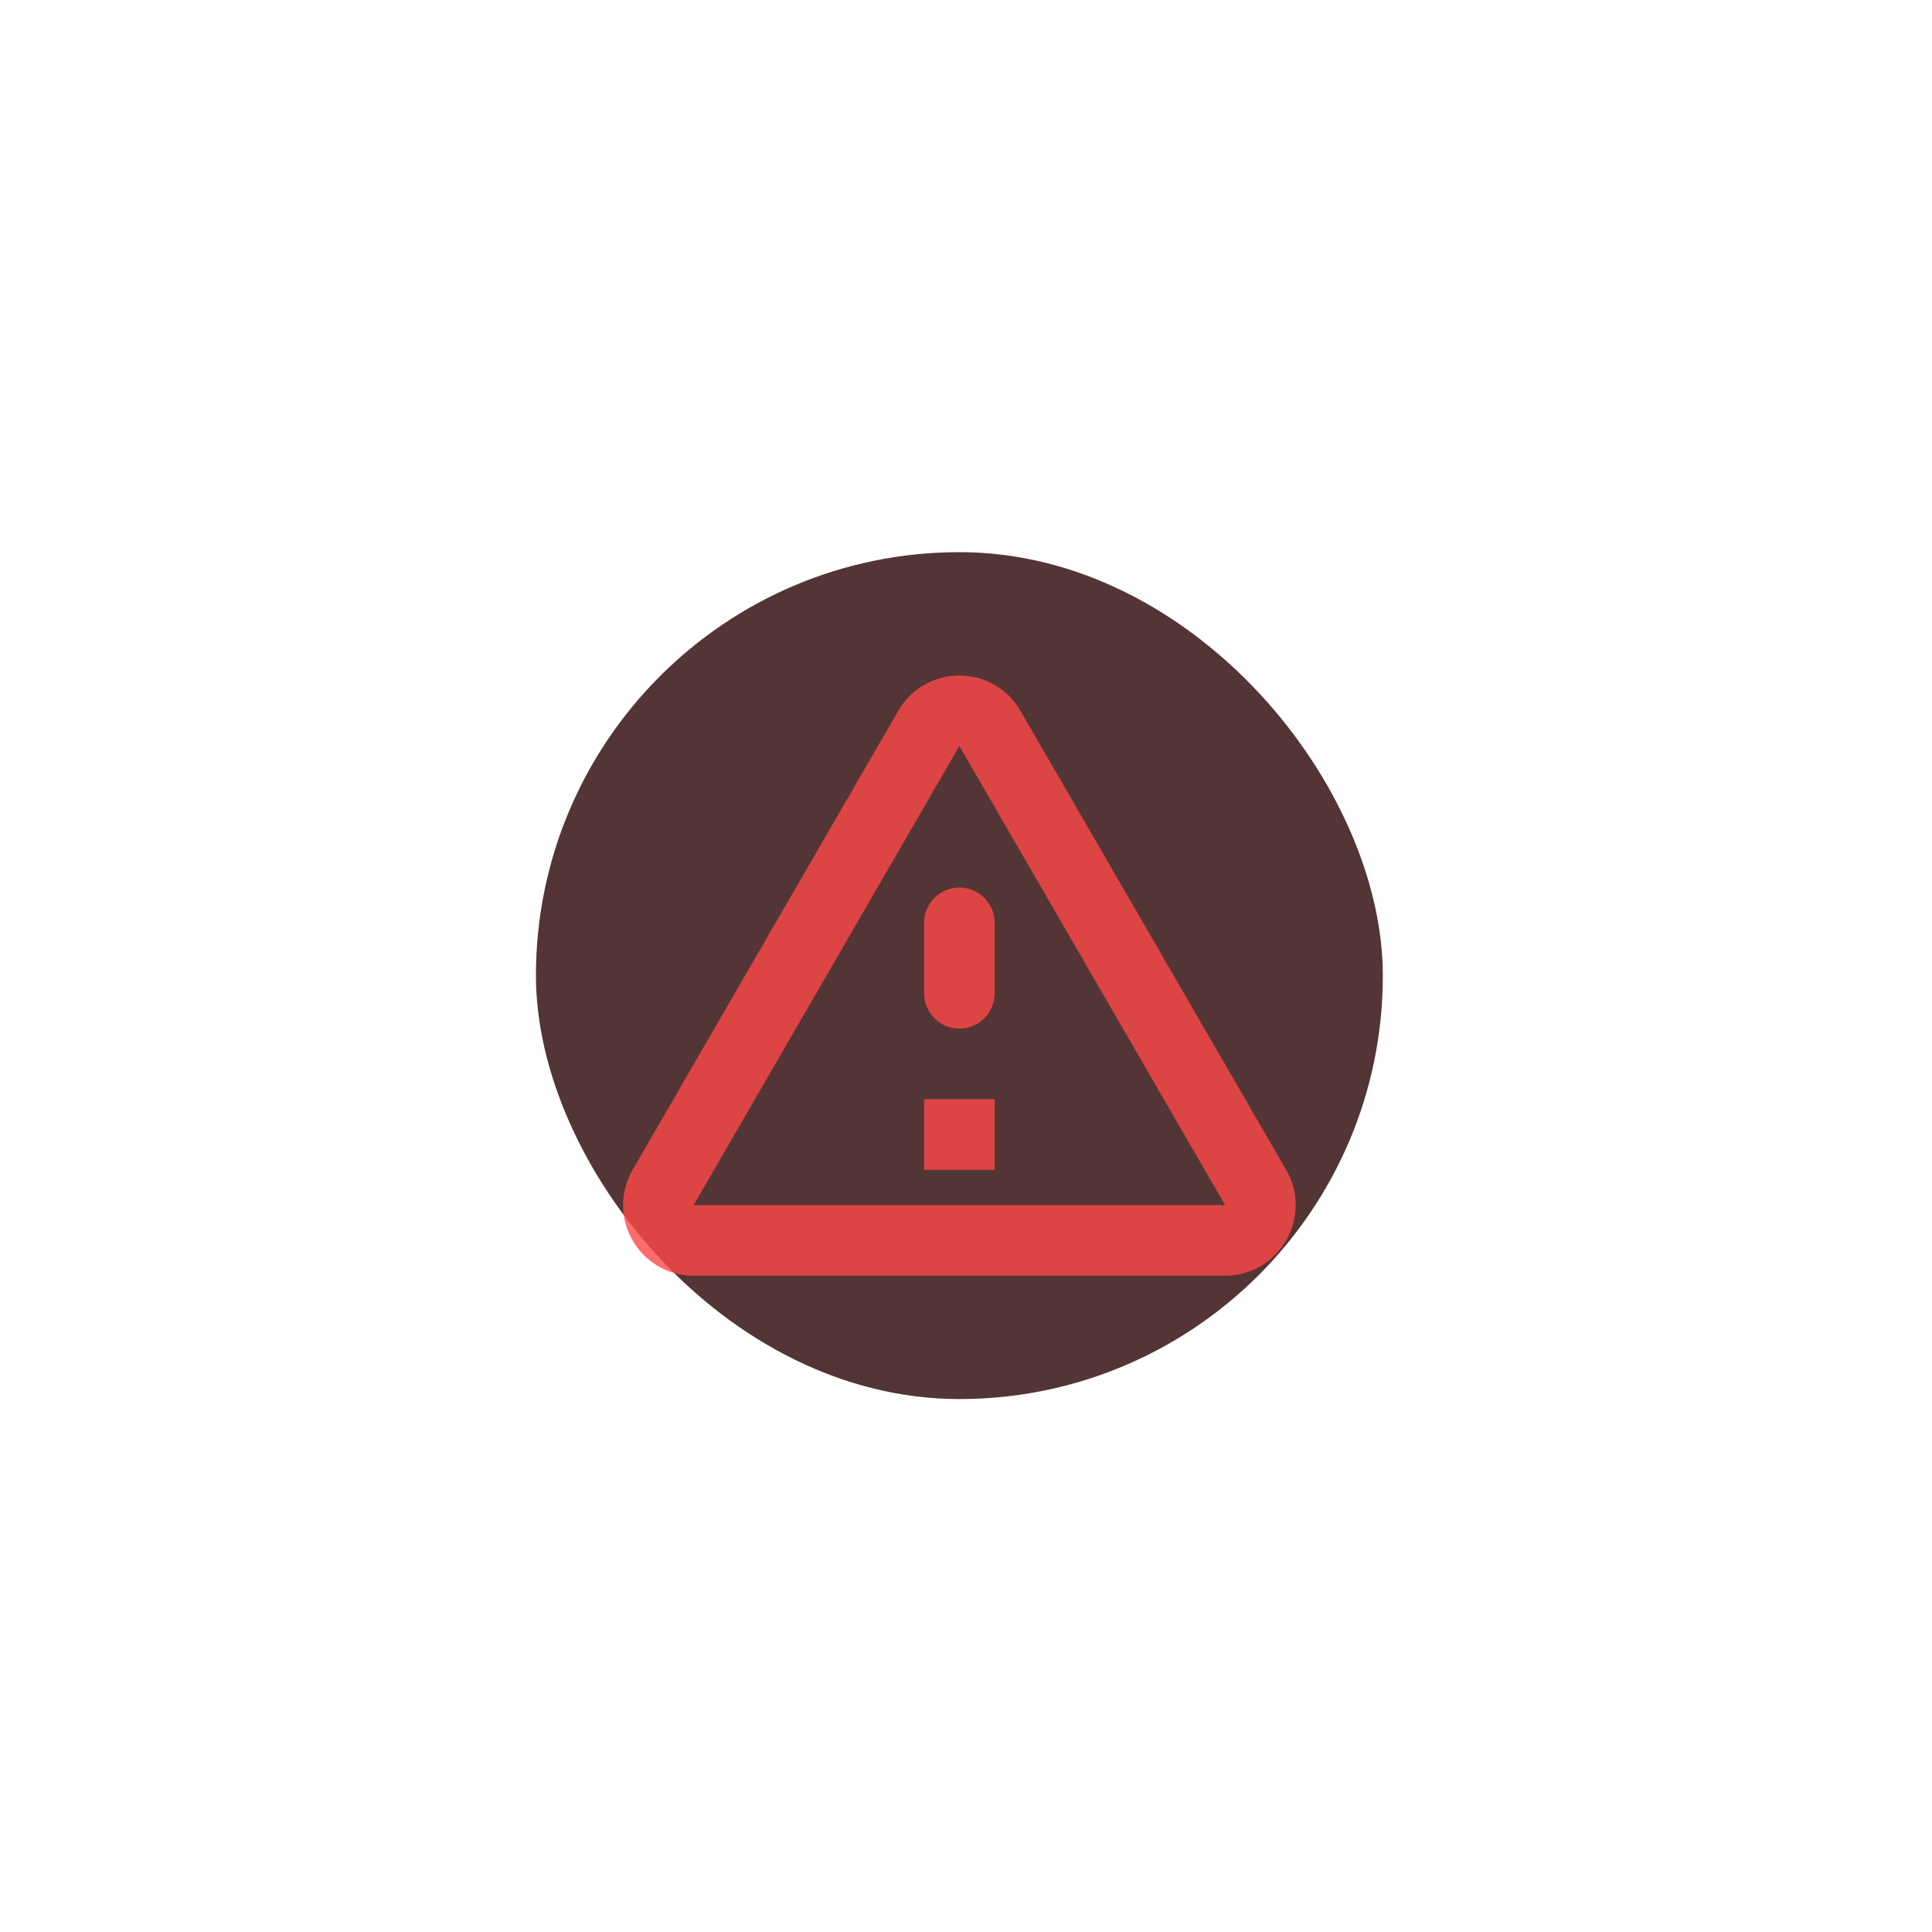 <svg width="73" height="73" viewBox="0 0 73 73" fill="none" xmlns="http://www.w3.org/2000/svg">
<g filter="url(#filter0_d_203_2010)">
<rect x="20.25" y="20.863" width="32" height="32" rx="16" fill="#533535"/>
<path d="M36.25 28.188L46.29 45.535H26.21L36.25 28.188ZM23.903 44.202C22.877 45.975 24.157 48.202 26.21 48.202H46.29C48.343 48.202 49.623 45.975 48.597 44.202L38.557 26.855C37.53 25.082 34.97 25.082 33.943 26.855L23.903 44.202ZM34.917 34.868V37.535C34.917 38.268 35.517 38.868 36.25 38.868C36.983 38.868 37.583 38.268 37.583 37.535V34.868C37.583 34.135 36.983 33.535 36.25 33.535C35.517 33.535 34.917 34.135 34.917 34.868ZM34.917 41.535H37.583V44.202H34.917V41.535Z" fill="#FF4848" fill-opacity="0.8"/>
</g>
<defs>
<filter id="filter0_d_203_2010" x="0.25" y="0.863" width="72" height="72" filterUnits="userSpaceOnUse" color-interpolation-filters="sRGB">
<feFlood flood-opacity="0" result="BackgroundImageFix"/>
<feColorMatrix in="SourceAlpha" type="matrix" values="0 0 0 0 0 0 0 0 0 0 0 0 0 0 0 0 0 0 127 0" result="hardAlpha"/>
<feMorphology radius="6" operator="dilate" in="SourceAlpha" result="effect1_dropShadow_203_2010"/>
<feOffset/>
<feGaussianBlur stdDeviation="7"/>
<feComposite in2="hardAlpha" operator="out"/>
<feColorMatrix type="matrix" values="0 0 0 0 0.839 0 0 0 0 0.278 0 0 0 0 0.278 0 0 0 0.25 0"/>
<feBlend mode="normal" in2="BackgroundImageFix" result="effect1_dropShadow_203_2010"/>
<feBlend mode="normal" in="SourceGraphic" in2="effect1_dropShadow_203_2010" result="shape"/>
</filter>
</defs>
</svg>
